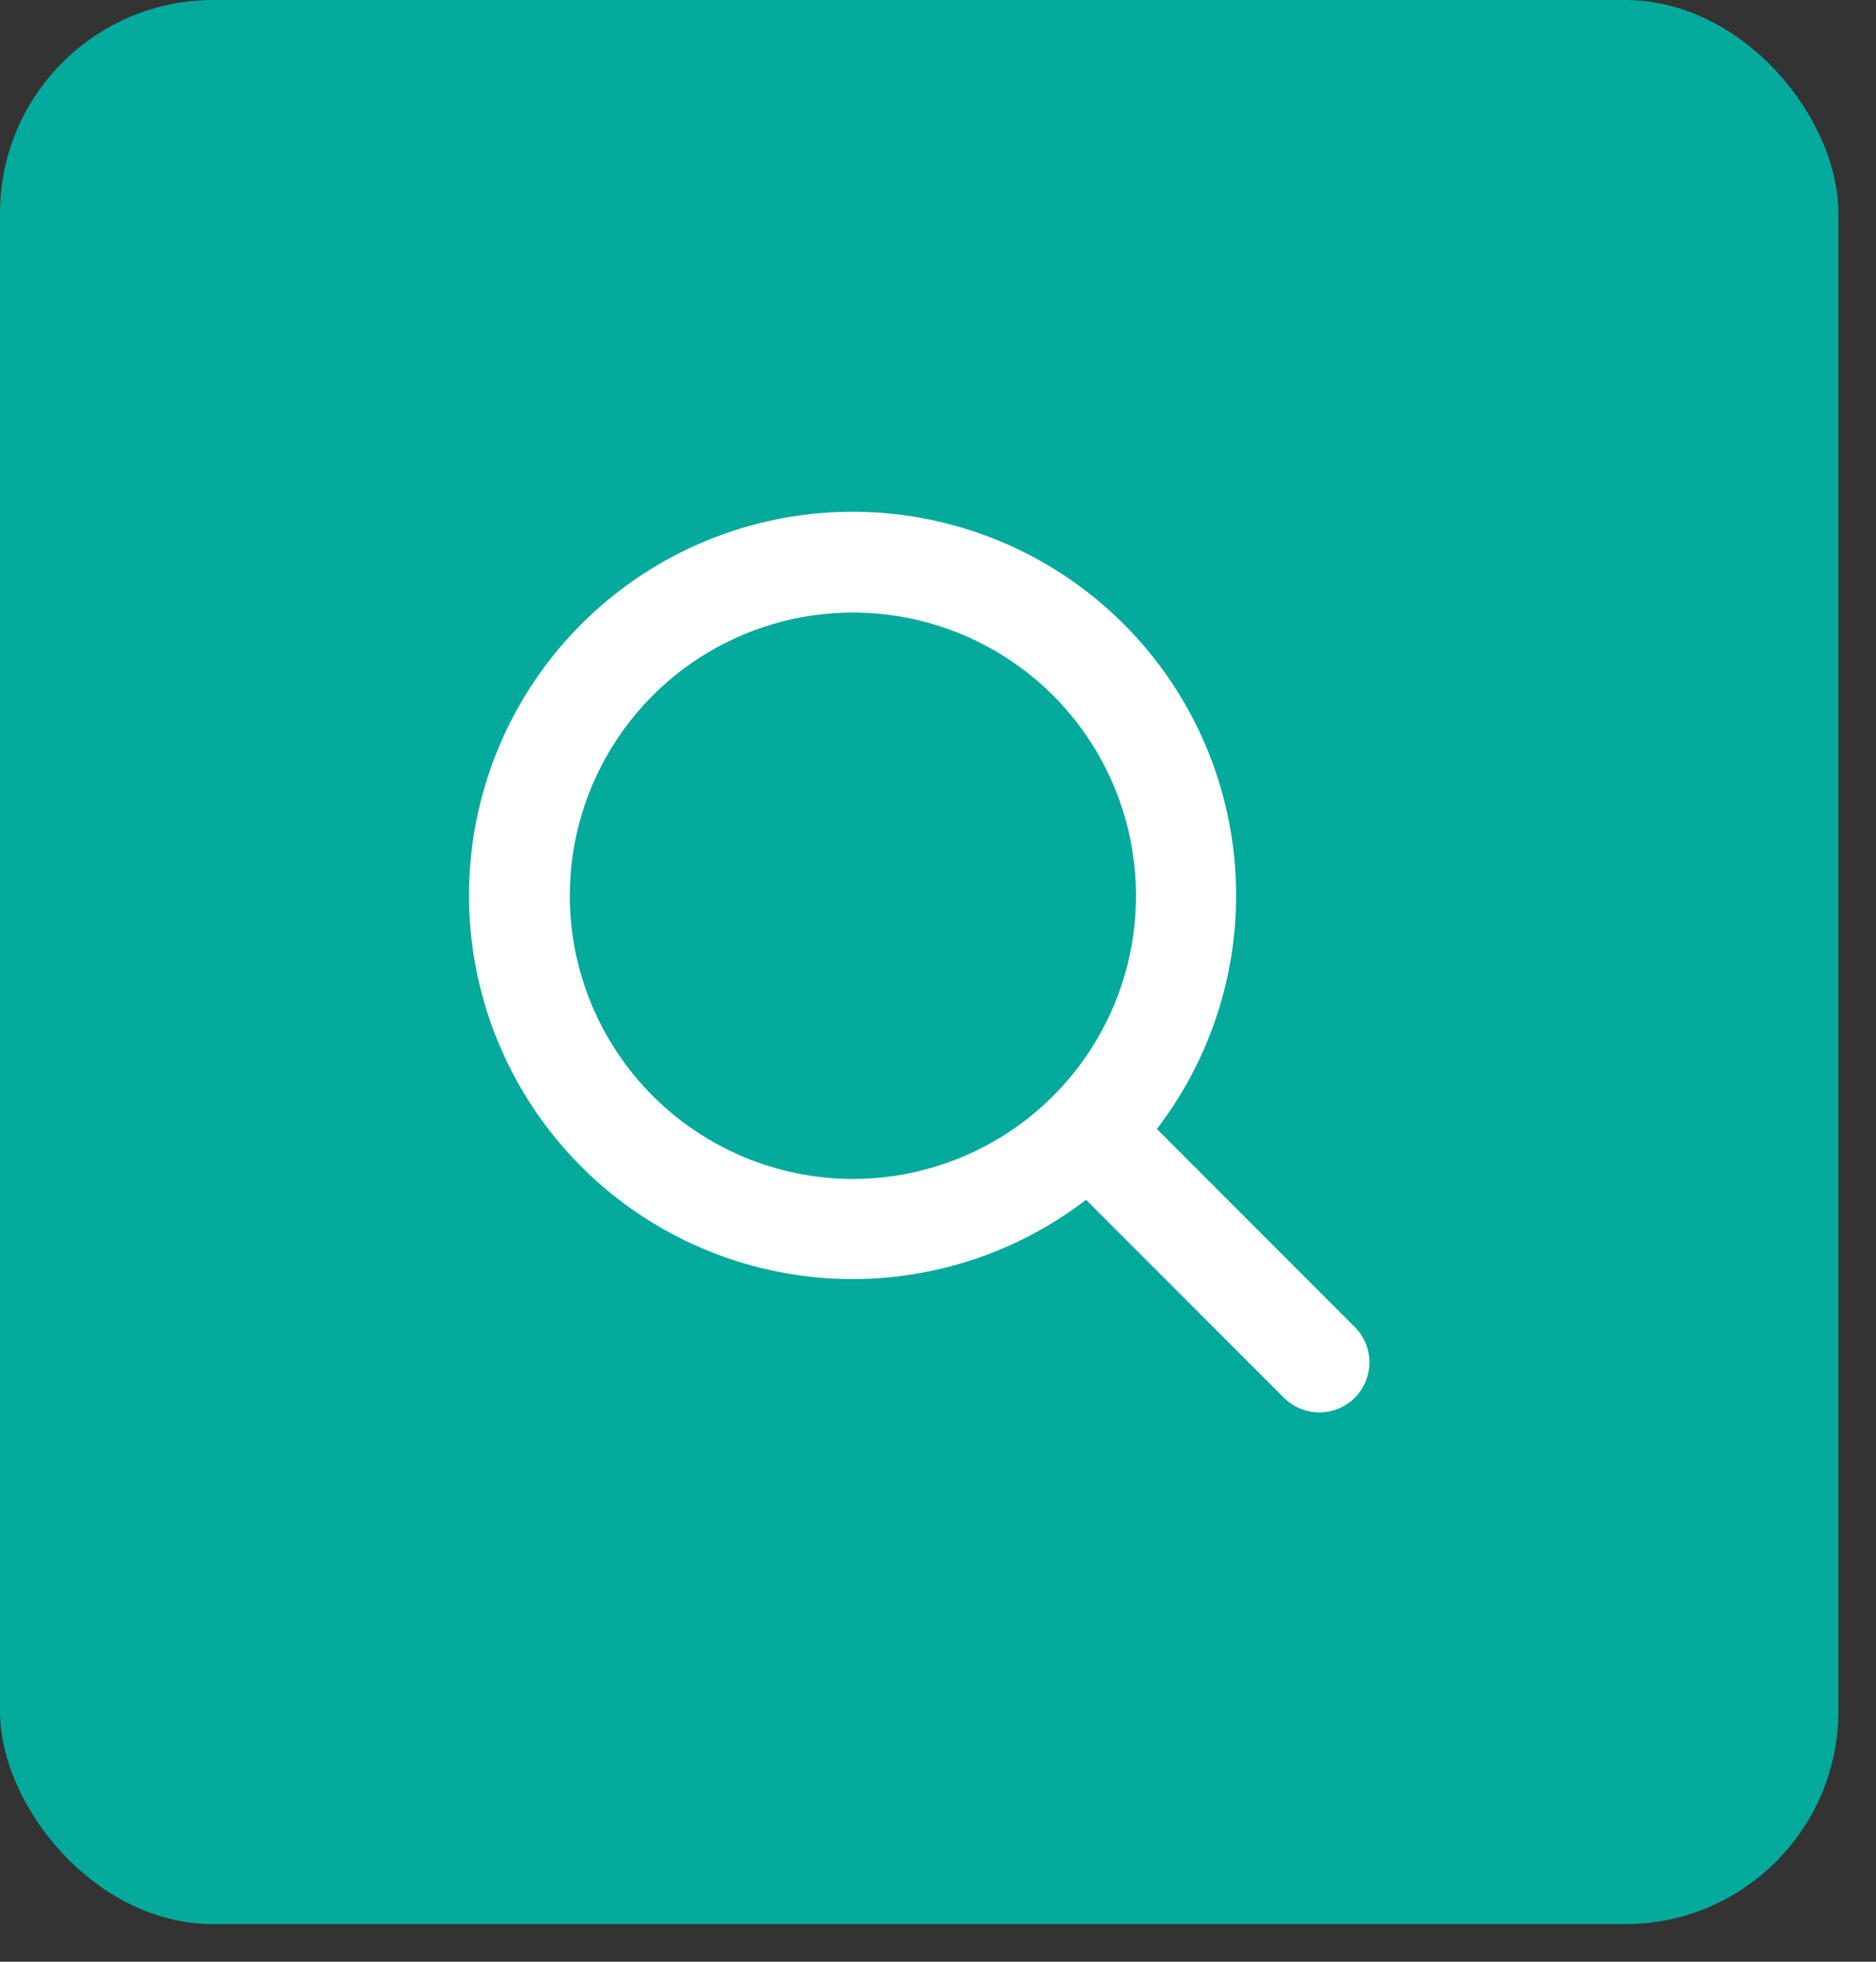 <svg width="44" height="46" viewBox="0 0 44 46" fill="none" xmlns="http://www.w3.org/2000/svg">
<rect x="0" y="0" width="44" height="46" fill="#333333" stroke="none"/>
<rect width="43.118" height="45.119" rx="5" fill="#04AA9C"/>
<path d="M31.771 31.113L27.133 26.473C28.523 24.661 29.173 22.388 28.949 20.115C28.725 17.841 27.645 15.739 25.928 14.233C24.21 12.726 21.985 11.93 19.702 12.005C17.419 12.079 15.25 13.02 13.635 14.635C12.02 16.25 11.079 18.419 11.005 20.702C10.93 22.985 11.726 25.21 13.233 26.928C14.739 28.645 16.841 29.725 19.115 29.949C21.388 30.173 23.661 29.523 25.473 28.133L30.114 32.776C30.223 32.885 30.353 32.971 30.495 33.03C30.638 33.089 30.79 33.119 30.945 33.119C31.099 33.119 31.251 33.089 31.394 33.03C31.536 32.971 31.666 32.885 31.775 32.776C31.884 32.667 31.97 32.537 32.029 32.395C32.088 32.252 32.118 32.1 32.118 31.945C32.118 31.791 32.088 31.639 32.029 31.496C31.97 31.354 31.884 31.224 31.775 31.115L31.771 31.113ZM13.364 21.004C13.364 19.691 13.753 18.407 14.483 17.315C15.212 16.223 16.249 15.372 17.463 14.869C18.676 14.366 20.011 14.235 21.3 14.491C22.588 14.747 23.771 15.38 24.7 16.308C25.628 17.237 26.261 18.42 26.517 19.709C26.773 20.997 26.642 22.332 26.139 23.545C25.637 24.759 24.785 25.796 23.693 26.526C22.601 27.255 21.317 27.645 20.004 27.645C18.243 27.643 16.555 26.943 15.31 25.698C14.066 24.453 13.365 22.765 13.364 21.004Z" fill="white"/>
</svg>
